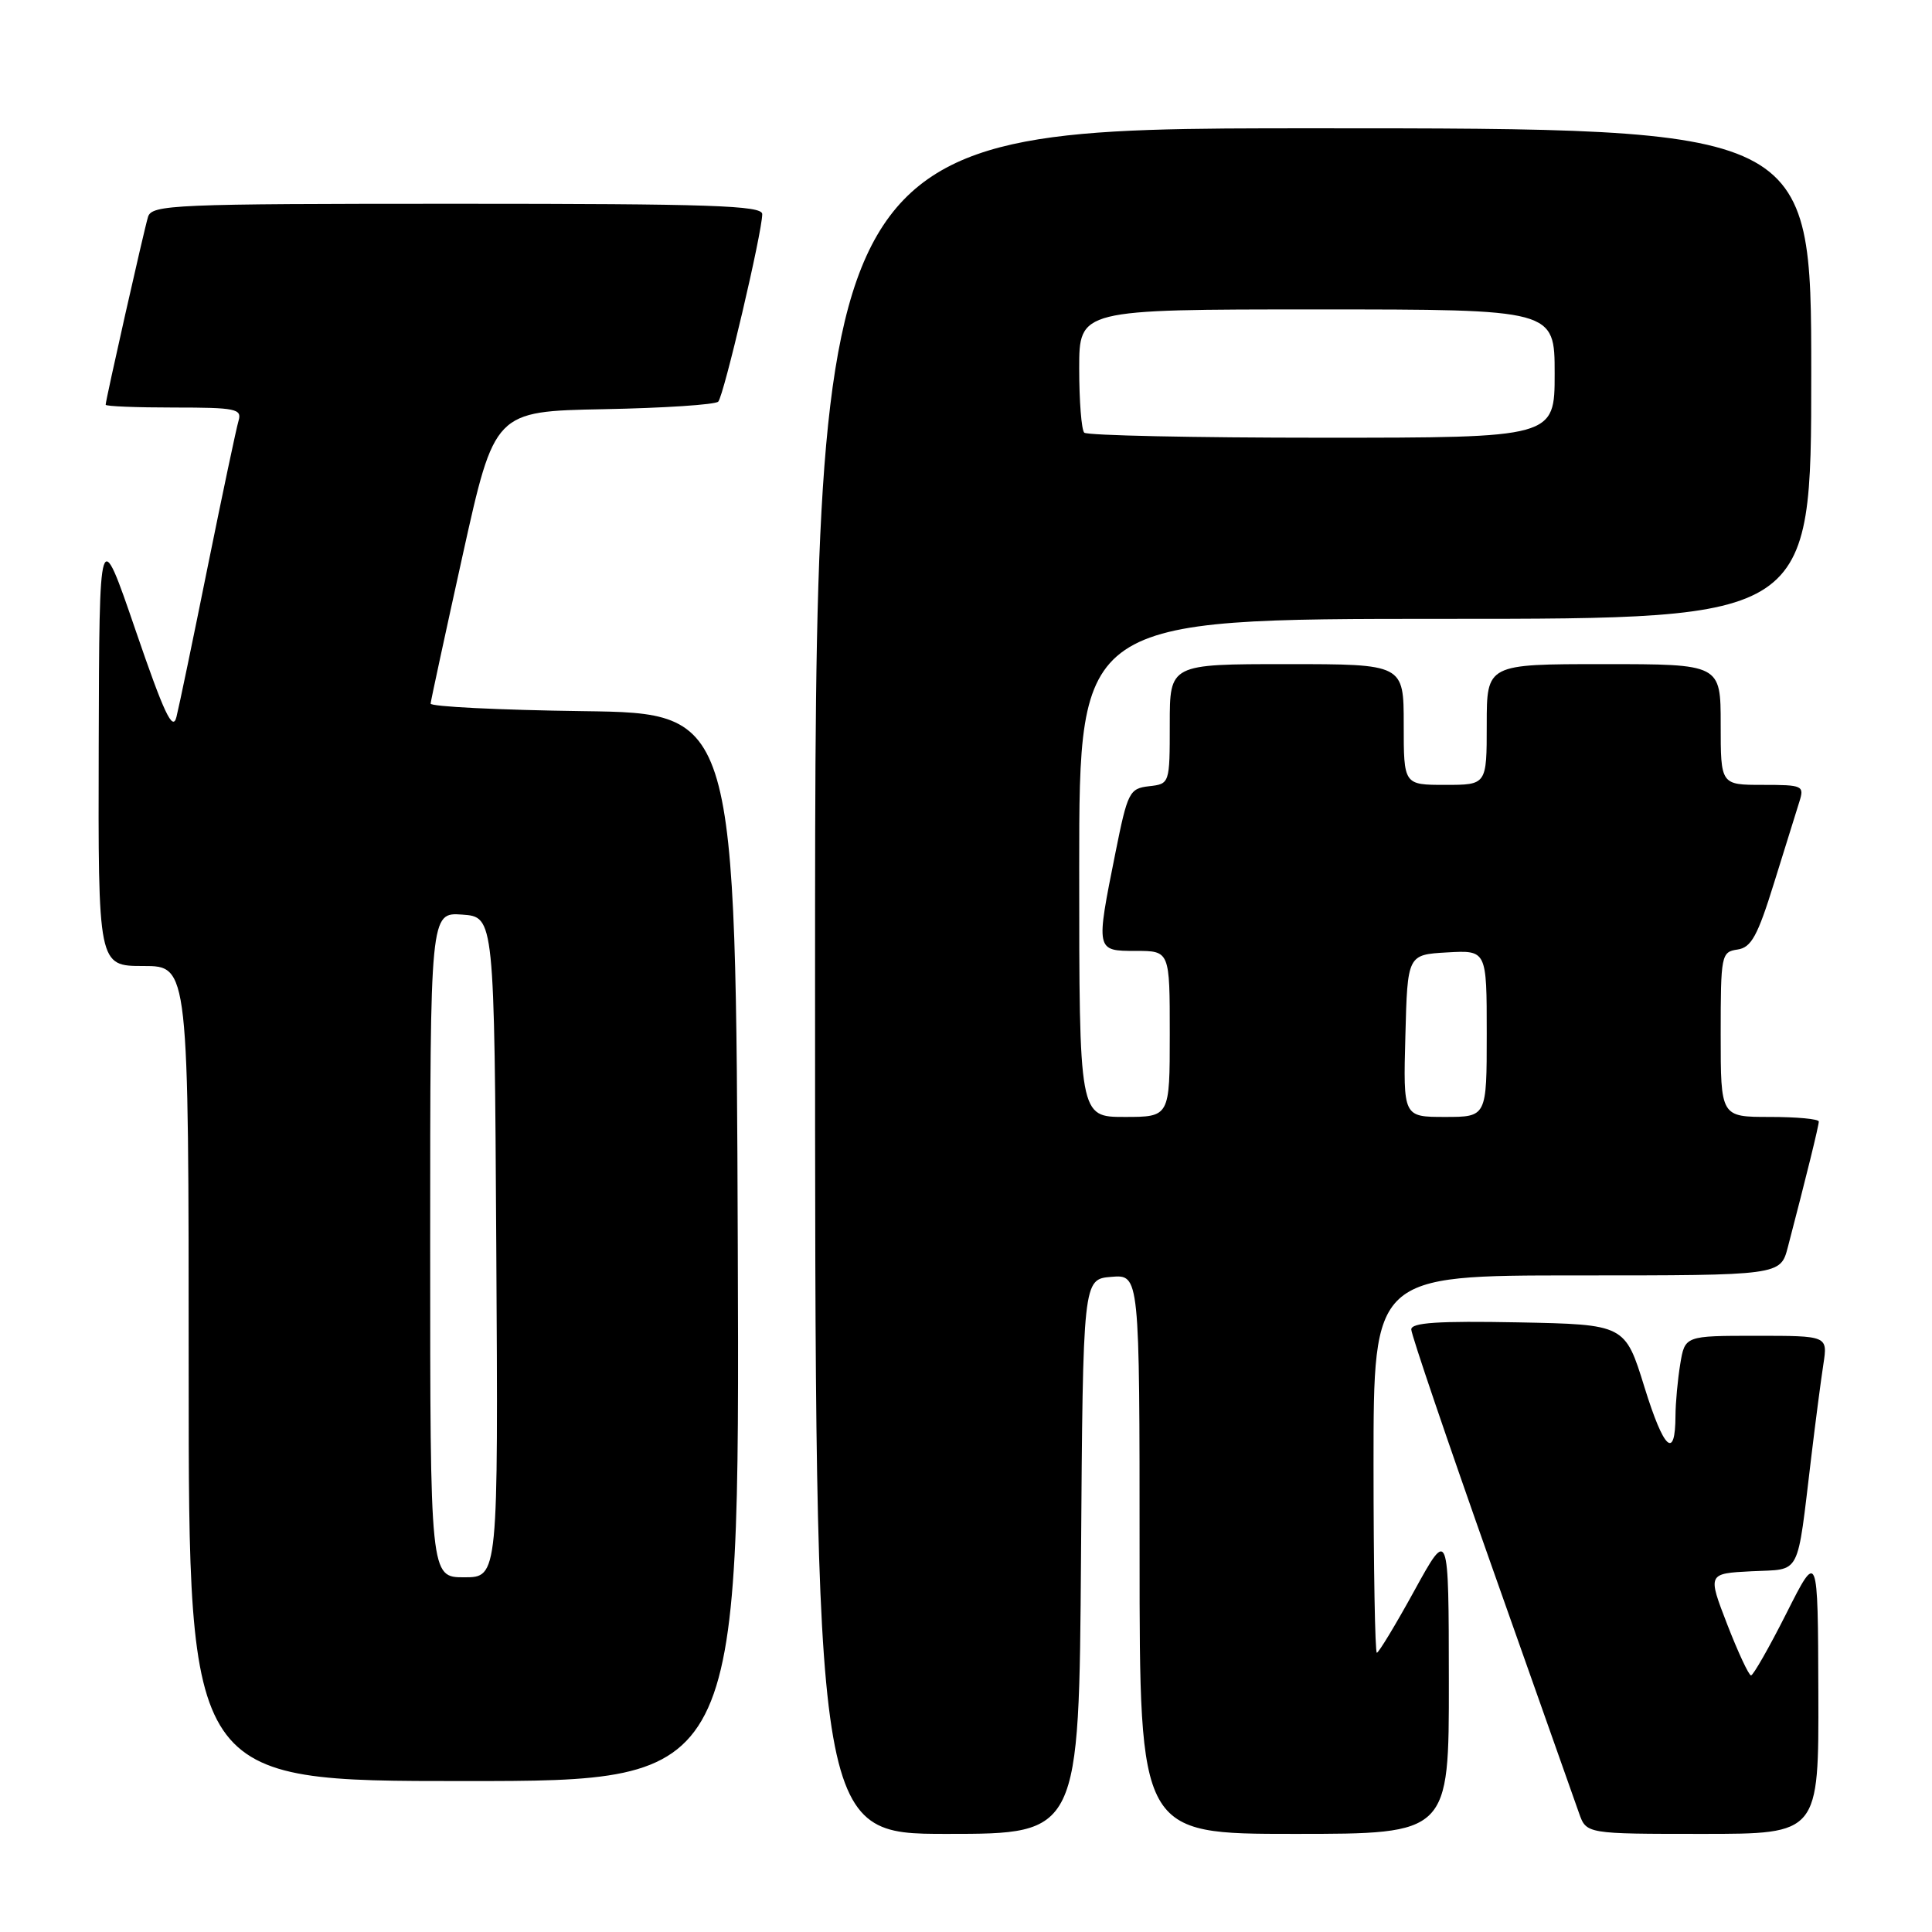 <?xml version="1.0" encoding="UTF-8" standalone="no"?>
<!DOCTYPE svg PUBLIC "-//W3C//DTD SVG 1.1//EN" "http://www.w3.org/Graphics/SVG/1.1/DTD/svg11.dtd" >
<svg xmlns="http://www.w3.org/2000/svg" xmlns:xlink="http://www.w3.org/1999/xlink" version="1.1" viewBox="0 0 256 256">
 <g >
 <path fill="currentColor"
d=" M 143.24 206.25 C 143.50 169.50 143.50 169.50 147.25 169.19 C 151.00 168.88 151.00 168.88 151.00 205.94 C 151.00 243.00 151.00 243.00 171.50 243.00 C 192.00 243.00 192.00 243.00 191.98 222.75 C 191.96 202.50 191.96 202.50 187.42 210.75 C 184.93 215.29 182.68 219.00 182.44 219.00 C 182.20 219.00 182.00 207.75 182.00 194.00 C 182.00 169.00 182.00 169.00 208.96 169.00 C 235.92 169.00 235.92 169.00 236.90 165.25 C 239.36 155.84 241.00 149.16 241.00 148.61 C 241.00 148.27 238.07 148.00 234.50 148.00 C 228.00 148.00 228.00 148.00 228.00 137.07 C 228.00 126.55 228.08 126.13 230.22 125.82 C 232.05 125.56 232.89 124.03 235.07 117.00 C 236.52 112.33 238.03 107.49 238.42 106.25 C 239.10 104.10 238.89 104.00 233.57 104.00 C 228.00 104.00 228.00 104.00 228.00 96.00 C 228.00 88.00 228.00 88.00 212.50 88.00 C 197.00 88.00 197.00 88.00 197.00 96.00 C 197.00 104.00 197.00 104.00 191.50 104.00 C 186.00 104.00 186.00 104.00 186.00 96.00 C 186.00 88.00 186.00 88.00 170.50 88.00 C 155.00 88.00 155.00 88.00 155.00 95.93 C 155.00 103.85 154.99 103.87 152.25 104.18 C 149.65 104.48 149.41 104.96 147.80 113.00 C 145.19 126.03 145.18 126.00 150.50 126.00 C 155.00 126.00 155.00 126.00 155.00 137.00 C 155.00 148.00 155.00 148.00 149.00 148.00 C 143.00 148.00 143.00 148.00 143.00 115.00 C 143.00 82.00 143.00 82.00 191.50 82.00 C 240.00 82.00 240.00 82.00 240.00 49.50 C 240.00 17.00 240.00 17.00 174.00 17.00 C 108.00 17.00 108.00 17.00 108.00 130.00 C 108.00 243.00 108.00 243.00 125.49 243.00 C 142.98 243.00 142.98 243.00 143.24 206.25 Z  M 240.94 224.25 C 240.88 205.50 240.88 205.50 236.72 213.75 C 234.43 218.29 232.31 222.00 232.02 222.00 C 231.73 222.00 230.31 218.96 228.87 215.25 C 226.26 208.50 226.26 208.50 232.09 208.20 C 238.76 207.86 238.05 209.23 240.01 193.00 C 240.57 188.32 241.29 182.81 241.61 180.75 C 242.18 177.00 242.18 177.00 232.72 177.00 C 223.26 177.00 223.26 177.00 222.64 180.75 C 222.30 182.81 222.02 185.89 222.01 187.58 C 221.99 193.50 220.48 192.12 217.91 183.84 C 215.33 175.50 215.33 175.50 201.16 175.22 C 190.57 175.02 187.00 175.25 187.00 176.16 C 187.00 176.83 191.78 190.90 197.63 207.44 C 203.48 223.97 208.70 238.74 209.23 240.25 C 210.20 243.00 210.20 243.00 225.60 243.00 C 241.00 243.00 241.00 243.00 240.94 224.25 Z  M 97.76 165.25 C 97.50 94.50 97.50 94.50 77.25 94.23 C 66.11 94.08 57.03 93.63 57.06 93.23 C 57.09 92.83 59.01 83.95 61.32 73.50 C 65.53 54.50 65.53 54.50 79.99 54.22 C 87.95 54.07 94.78 53.62 95.17 53.22 C 95.90 52.47 101.00 30.76 101.00 28.37 C 101.00 27.23 94.07 27.00 60.57 27.00 C 22.93 27.00 20.10 27.12 19.61 28.75 C 19.05 30.61 14.00 53.02 14.00 53.63 C 14.00 53.84 18.08 54.00 23.07 54.00 C 31.24 54.00 32.08 54.17 31.61 55.75 C 31.32 56.71 29.49 65.38 27.54 75.00 C 25.60 84.62 23.73 93.62 23.38 95.00 C 22.89 96.98 21.75 94.56 17.96 83.50 C 13.16 69.50 13.16 69.50 13.08 98.75 C 13.00 128.00 13.00 128.00 19.00 128.00 C 25.00 128.00 25.00 128.00 25.00 182.00 C 25.00 236.00 25.00 236.00 61.51 236.00 C 98.01 236.00 98.01 236.00 97.76 165.25 Z  M 186.22 137.25 C 186.50 126.50 186.50 126.50 191.75 126.20 C 197.00 125.90 197.00 125.90 197.00 136.95 C 197.00 148.00 197.00 148.00 191.47 148.00 C 185.93 148.00 185.93 148.00 186.22 137.25 Z  M 143.67 57.33 C 143.30 56.97 143.00 53.14 143.00 48.83 C 143.00 41.00 143.00 41.00 174.50 41.00 C 206.00 41.00 206.00 41.00 206.00 49.50 C 206.00 58.00 206.00 58.00 175.17 58.00 C 158.21 58.00 144.03 57.70 143.67 57.33 Z  M 57.00 164.94 C 57.00 120.89 57.00 120.89 61.25 121.19 C 65.50 121.50 65.50 121.50 65.76 165.25 C 66.02 209.00 66.02 209.00 61.51 209.00 C 57.00 209.00 57.00 209.00 57.00 164.94 Z "/>
</g>
</svg>